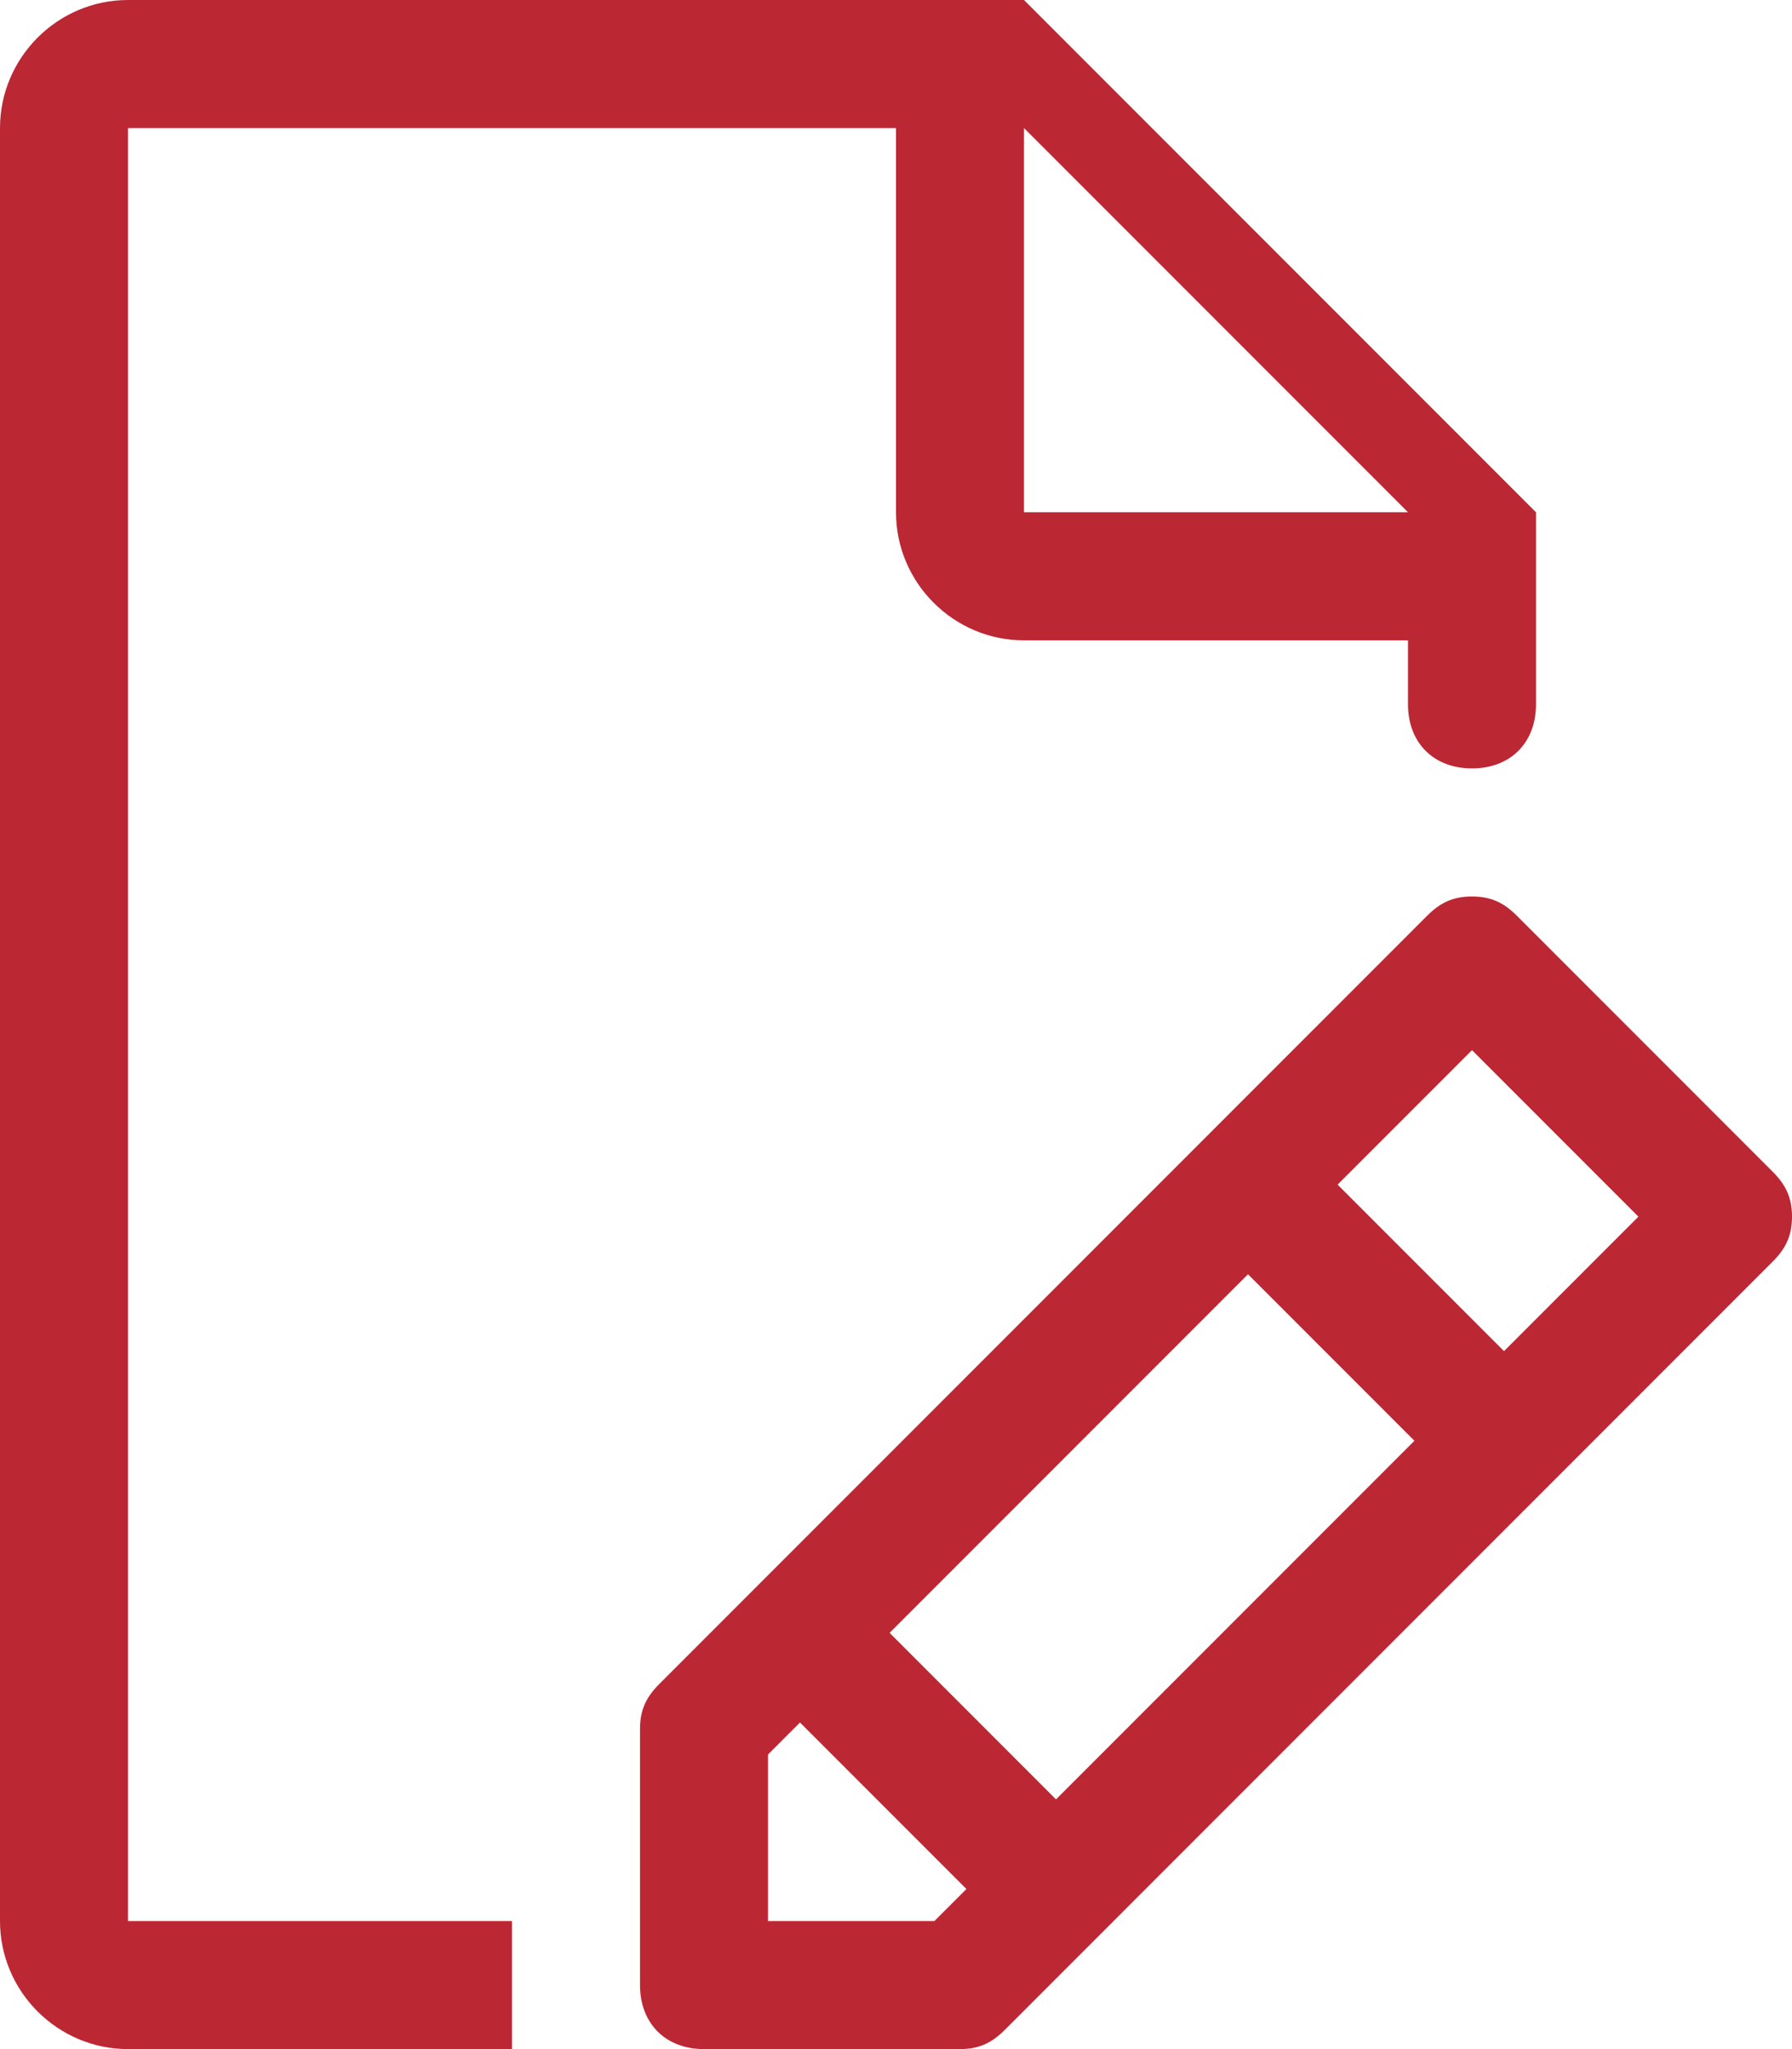 <?xml version="1.0" encoding="utf-8"?>
<!-- Generator: Adobe Illustrator 18.0.0, SVG Export Plug-In . SVG Version: 6.00 Build 0)  -->
<!DOCTYPE svg PUBLIC "-//W3C//DTD SVG 1.1//EN" "http://www.w3.org/Graphics/SVG/1.1/DTD/svg11.dtd">
<svg version="1.1" id="Camada_1" xmlns="http://www.w3.org/2000/svg" xmlns:xlink="http://www.w3.org/1999/xlink" x="0px" y="0px"
	 viewBox="0 0 28 32" enable-background="new 0 0 28 32" xml:space="preserve">
<path fill-rule="evenodd" clip-rule="evenodd" fill="#BC2734" d="M23,12c-0.6,0-1-0.4-1-1c0-0.1,0-0.1,0-0.1c0,0,0,0,0,0V10h-6
	c-1.1,0-2-0.9-2-2V2H2v28h6v2H7c0,0,0,0,0,0c0,0,0,0,0,0H2c-1.1,0-2-0.9-2-2V2c0-1.1,0.9-2,2-2h12h2l8,8v2v1c0,0,0,0,0,0
	C24,11.6,23.6,12,23,12z M16,2v6h6L16,2z"/>
<path fill-rule="evenodd" clip-rule="evenodd" fill="#BC2734" d="M10.3,26.3l12-12l0,0c0.2-0.2,0.4-0.3,0.7-0.3
	c0.3,0,0.5,0.1,0.7,0.3l0,0l4,4l0,0c0.2,0.2,0.3,0.4,0.3,0.7c0,0.3-0.1,0.5-0.3,0.7l0,0l-12,12l0,0C15.5,31.9,15.3,32,15,32h-1h-3
	c-0.6,0-1-0.4-1-1v-3v-1C10,26.7,10.1,26.5,10.3,26.3L10.3,26.3z M25.6,19L23,16.4l-2.1,2.1l2.6,2.6L25.6,19z M16.5,28.1l5.6-5.6
	l-2.6-2.6l-5.6,5.6L16.5,28.1z M12,28v2h2h0.6l0.5-0.5l-2.6-2.6L12,27.4V28z"/>
</svg>
